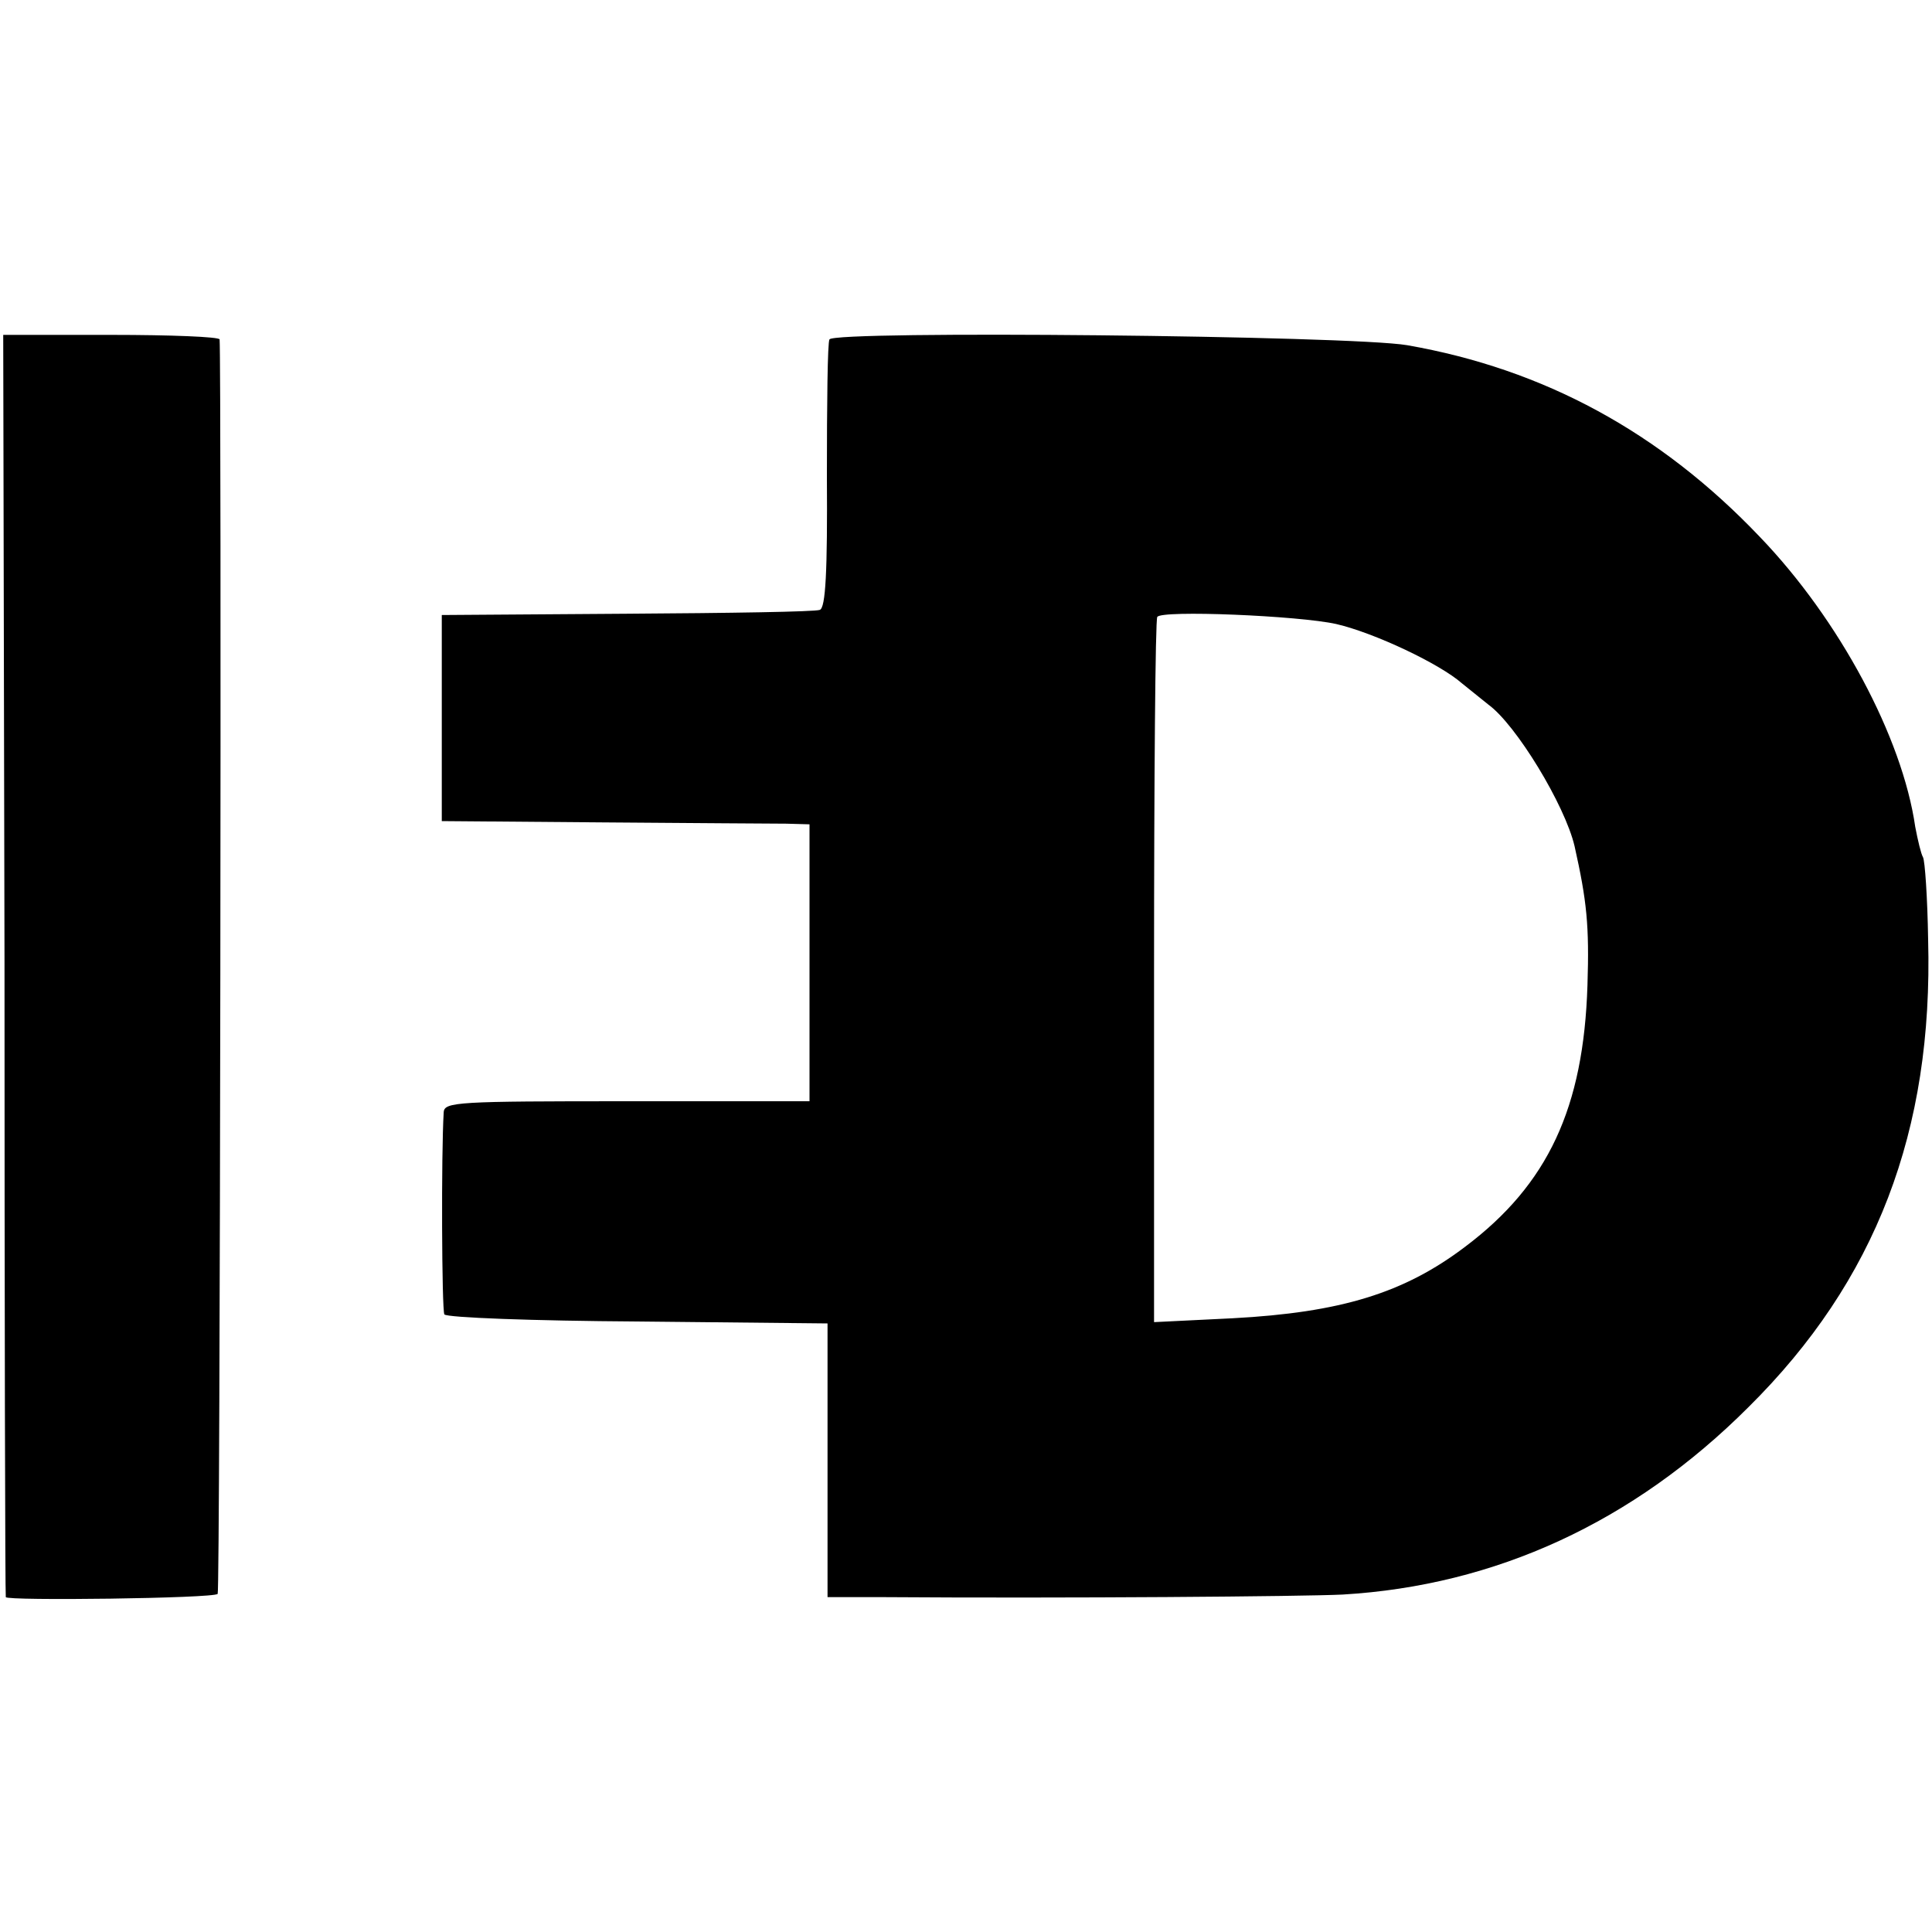 <?xml version="1.0" standalone="no"?>
<!DOCTYPE svg PUBLIC "-//W3C//DTD SVG 20010904//EN"
 "http://www.w3.org/TR/2001/REC-SVG-20010904/DTD/svg10.dtd">
<svg version="1.0" xmlns="http://www.w3.org/2000/svg"
 width="300pt" height="300pt" viewBox="0 0 300 300"
 preserveAspectRatio="xMidYMid meet">
<g transform="translate(0,300) scale(0.1,-0.1)"
fill="#000000" stroke="none">
<path d="M7 1503 c0 -538 1 -980 2 -983 1 -6 323 -2 329 5 4 4 6 1912 3 1948
-1 4 -76 7 -168 7 l-168 0 2 -977z"/>
<path d="M1288 2473 c-3 -4 -4 -100 -4 -212 1 -149 -2 -205 -11 -208 -7 -3
-141 -5 -300 -6 l-287 -2 0 -160 0 -160 249 -2 c138 -1 266 -2 286 -2 l36 -1
0 -215 0 -215 -283 0 c-263 0 -284 -1 -285 -17 -4 -64 -3 -307 1 -314 4 -5
138 -10 300 -11 l295 -3 0 -212 0 -213 85 0 c286 -2 655 1 715 4 237 14 451
112 630 291 198 196 287 429 279 726 -1 65 -5 123 -8 128 -3 5 -8 26 -12 47
-20 139 -118 322 -241 450 -155 163 -336 261 -548 298 -88 15 -890 23 -897 9z
m787 -442 c60 -14 161 -62 195 -92 14 -11 32 -26 41 -33 43 -31 119 -156 134
-220 19 -85 23 -123 20 -216 -6 -190 -61 -309 -190 -406 -95 -72 -193 -102
-361 -111 l-122 -6 0 544 c0 299 2 547 5 551 6 11 220 2 278 -11z"/>
</g>
</svg>
